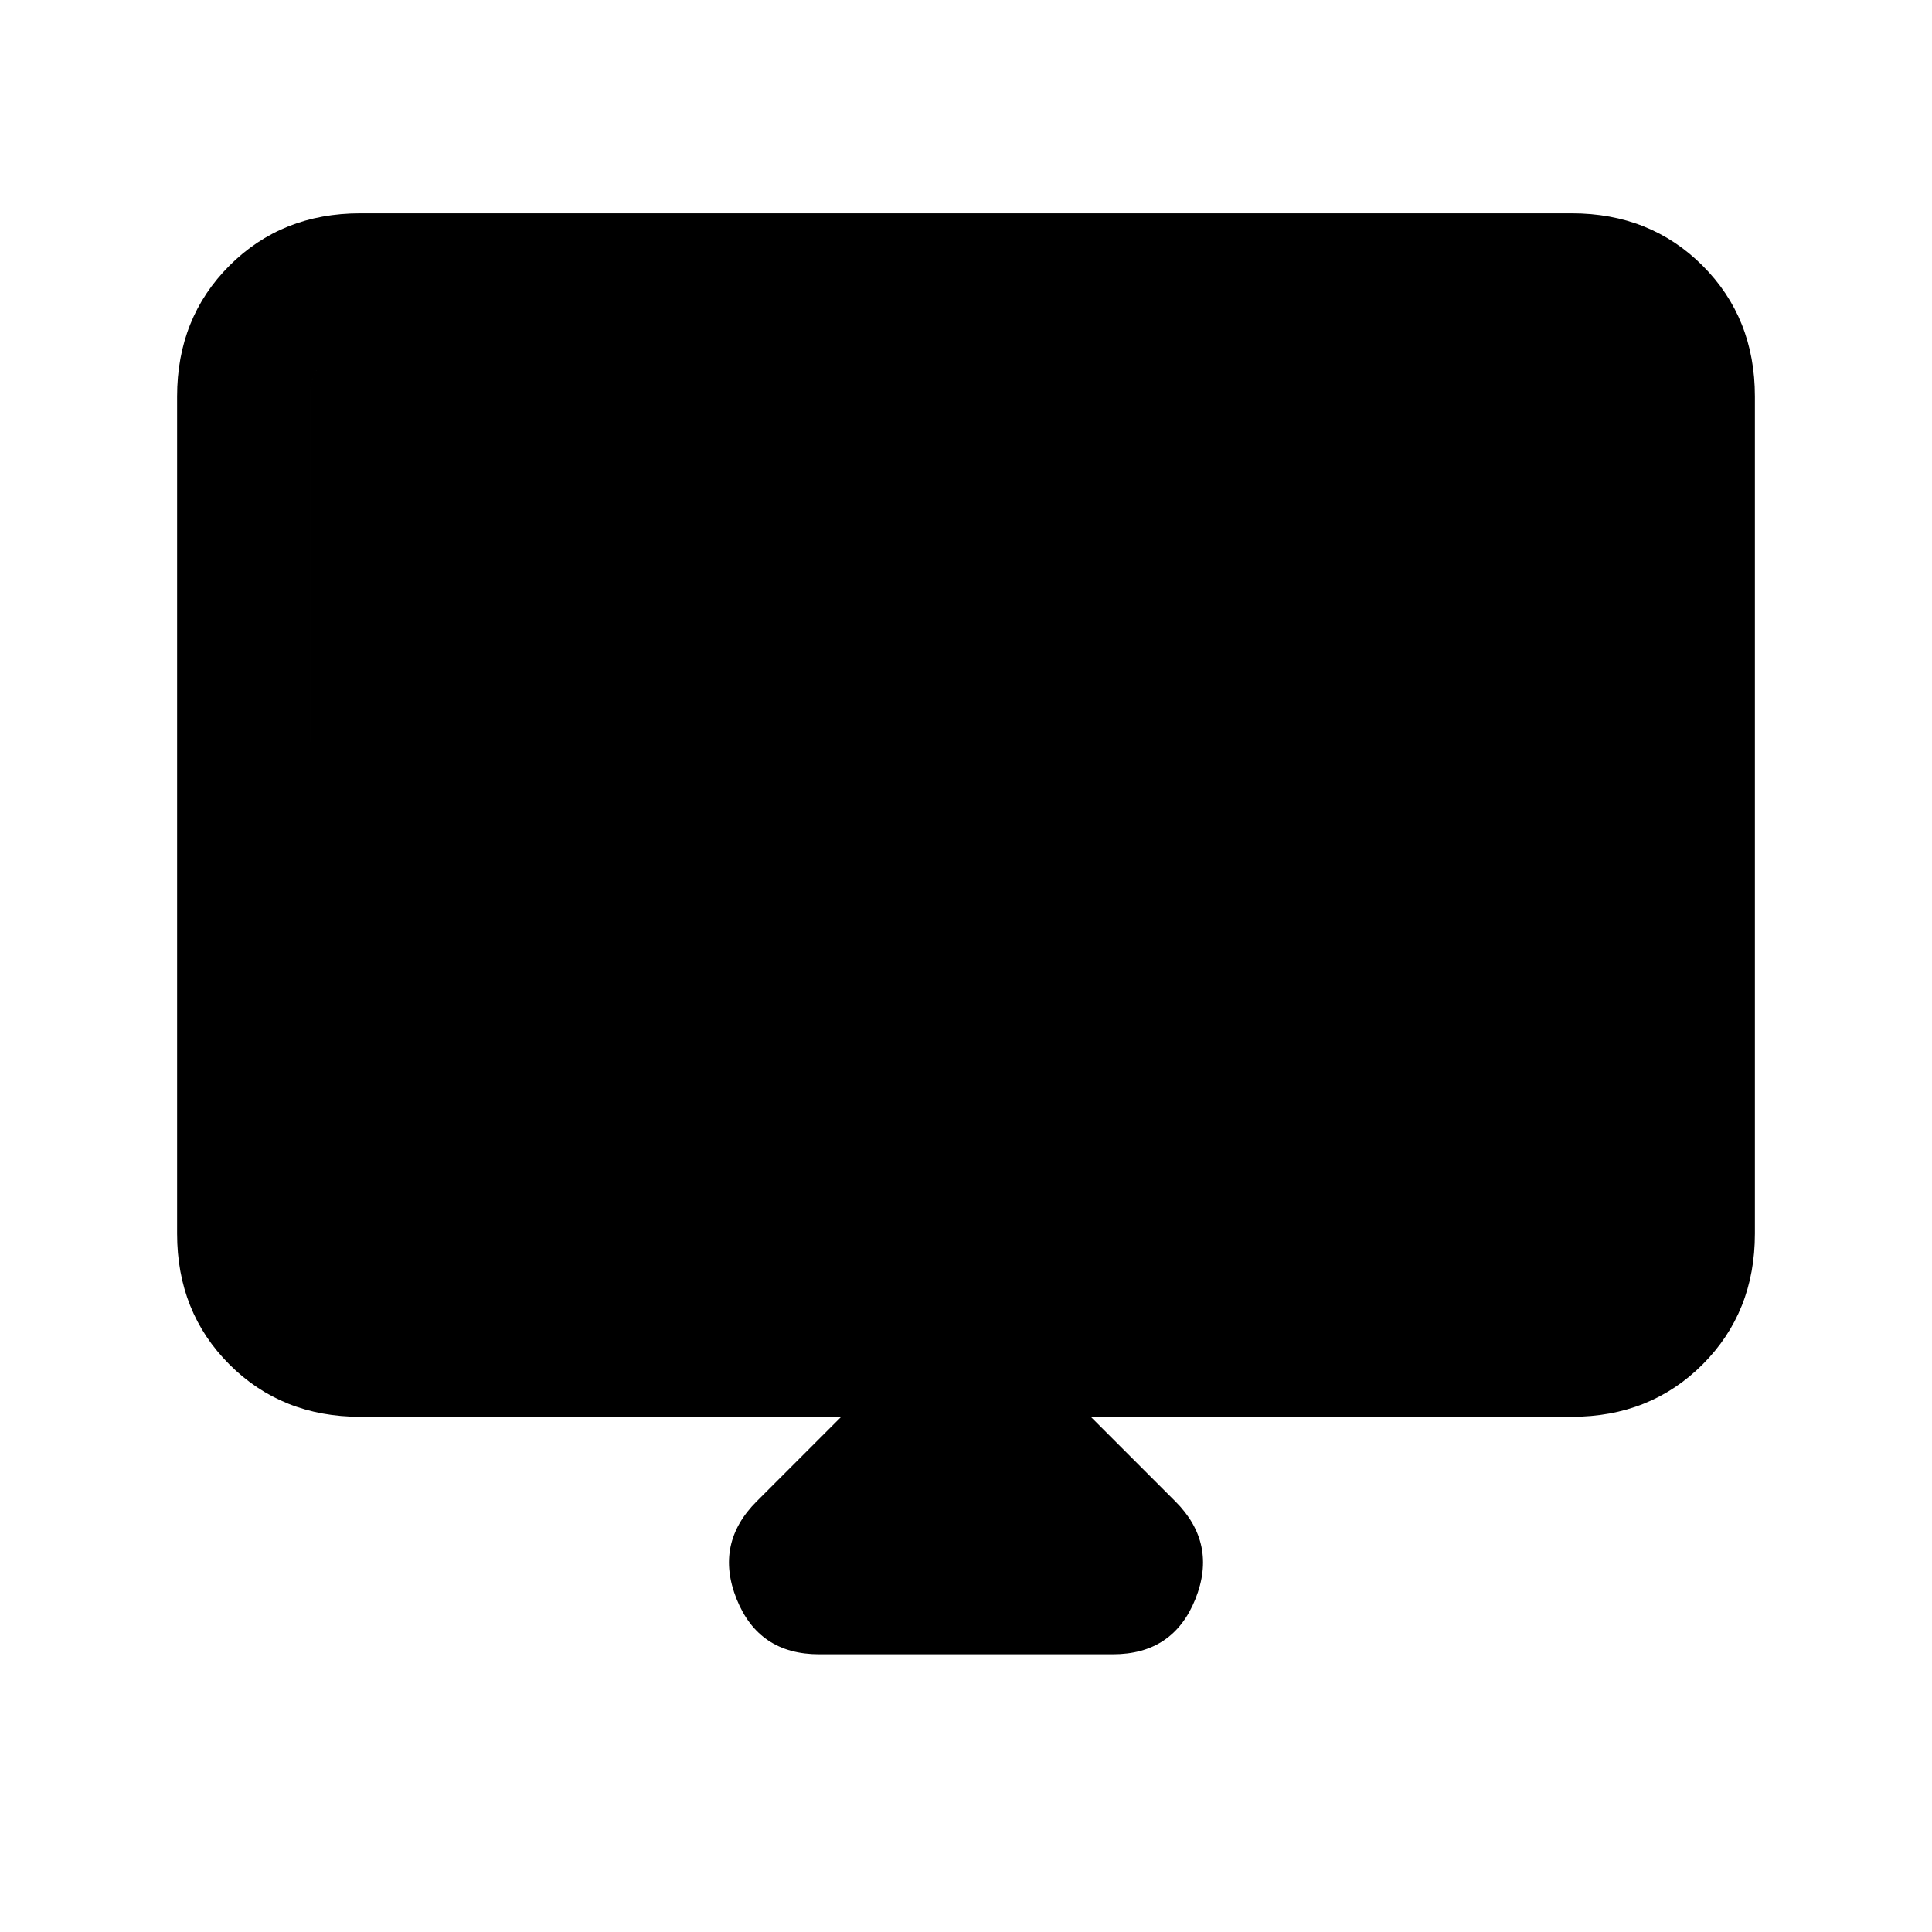 <svg xmlns="http://www.w3.org/2000/svg" height="24" width="24"><path d="M10.175 20.55q-.75 0-1.025-.687-.275-.688.25-1.213l1.05-1.05H4.475q-.975 0-1.625-.65t-.65-1.625v-10.4q0-.975.65-1.625t1.625-.65h15.05q.975 0 1.625.65t.65 1.625v10.4q0 .975-.65 1.625t-1.625.65H13.55l1.05 1.05q.525.525.25 1.213-.275.687-1.025.687ZM3.85 13.5h16.3V4.925q0-.275-.175-.45t-.45-.175H4.475q-.275 0-.45.175t-.175.45Zm0 0V4.925q0-.275.175-.45t.45-.175h15.05q.275 0 .45.175t.175.45V13.5Z"/></svg>